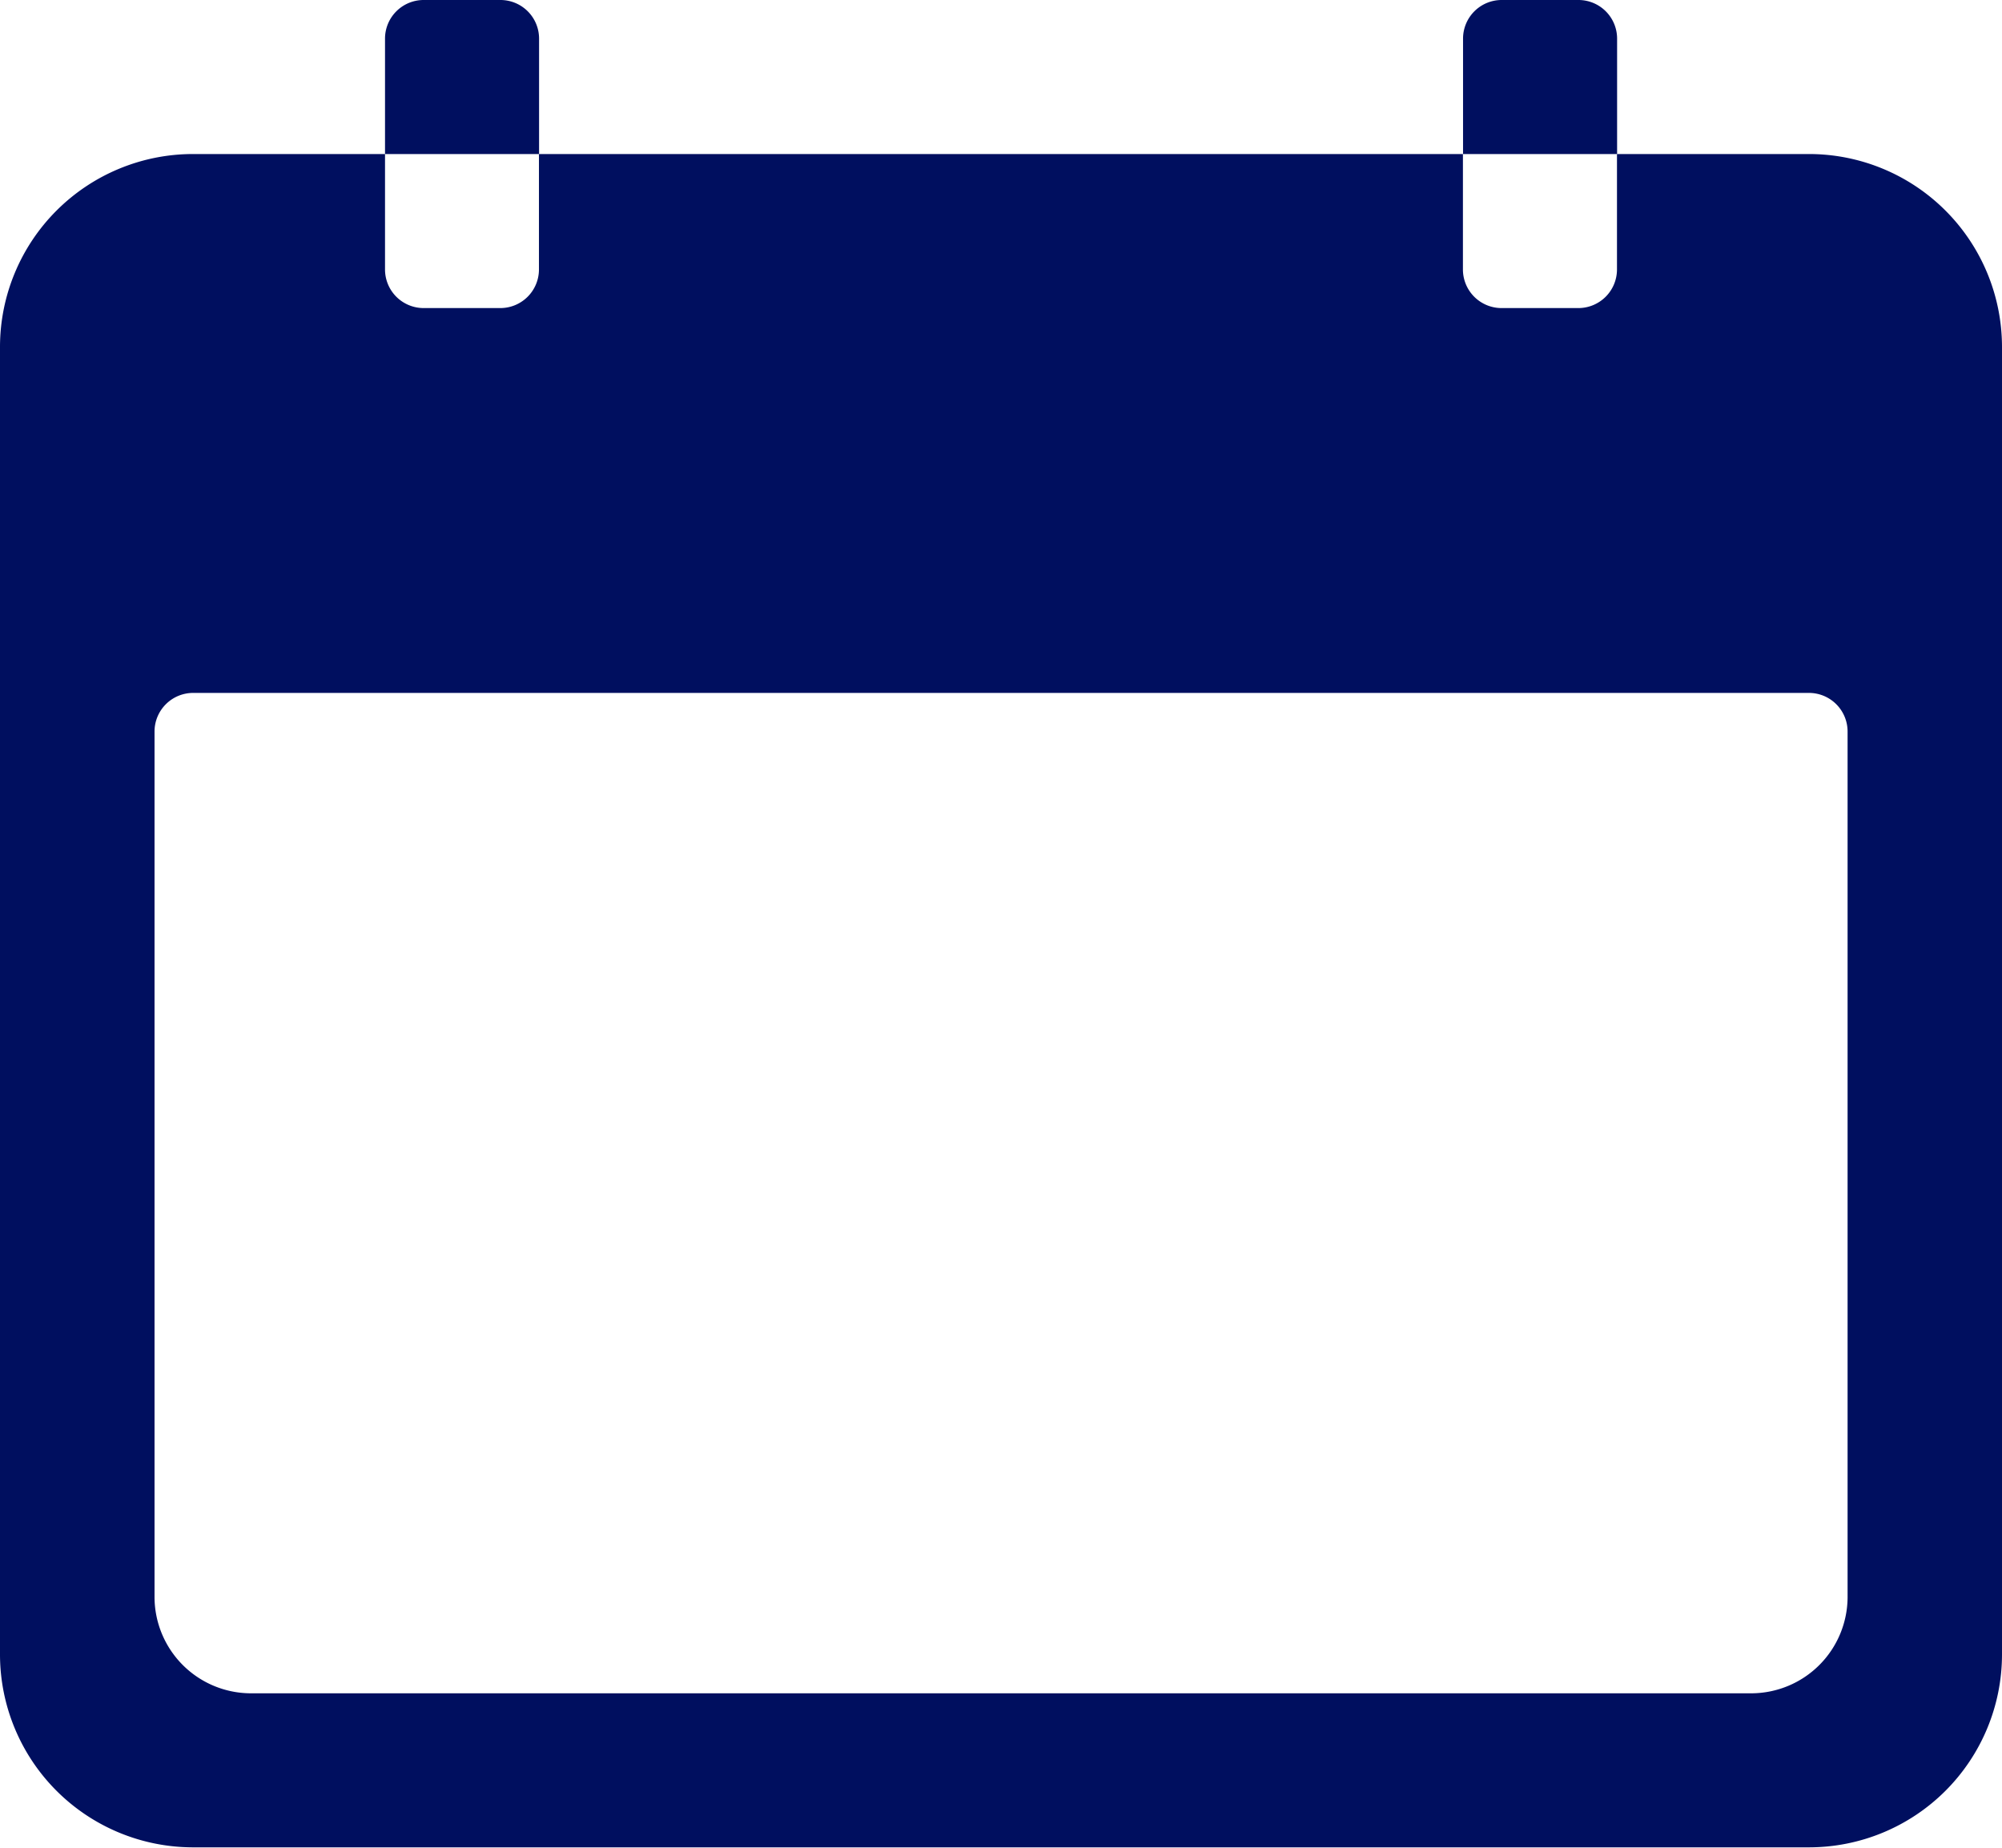 <svg xmlns="http://www.w3.org/2000/svg" width="16.738" height="15.451" viewBox="0 0 16.738 15.451">
  <g id="Icon_ionic-ios-calendar" data-name="Icon ionic-ios-calendar" transform="translate(-3.375 -4.5)">
    <path id="Path_1022" data-name="Path 1022" d="M18.5,6.75H16.894v.966a.323.323,0,0,1-.322.322h-.644a.323.323,0,0,1-.322-.322V6.75H7.881v.966a.323.323,0,0,1-.322.322H6.916a.323.323,0,0,1-.322-.322V6.75H4.984A1.614,1.614,0,0,0,3.375,8.359V19.3a1.614,1.614,0,0,0,1.609,1.609H18.5A1.614,1.614,0,0,0,20.113,19.3V8.359A1.614,1.614,0,0,0,18.5,6.75Zm.322,12.071a.807.807,0,0,1-.8.8H5.467a.807.807,0,0,1-.8-.8V11.578a.323.323,0,0,1,.322-.322H18.5a.323.323,0,0,1,.322.322Z" transform="translate(0 -0.962)" fill="#000f5f"/>
    <path id="Path_1023" data-name="Path 1023" d="M10.288,4.822A.323.323,0,0,0,9.966,4.5H9.322A.323.323,0,0,0,9,4.822v.966h1.288Z" transform="translate(-2.406)" fill="#000f5f"/>
    <path id="Path_1024" data-name="Path 1024" d="M26.038,4.822a.323.323,0,0,0-.322-.322h-.644a.323.323,0,0,0-.322.322v.966h1.288Z" transform="translate(-9.143)" fill="#000f5f"/>
  </g>
</svg>
